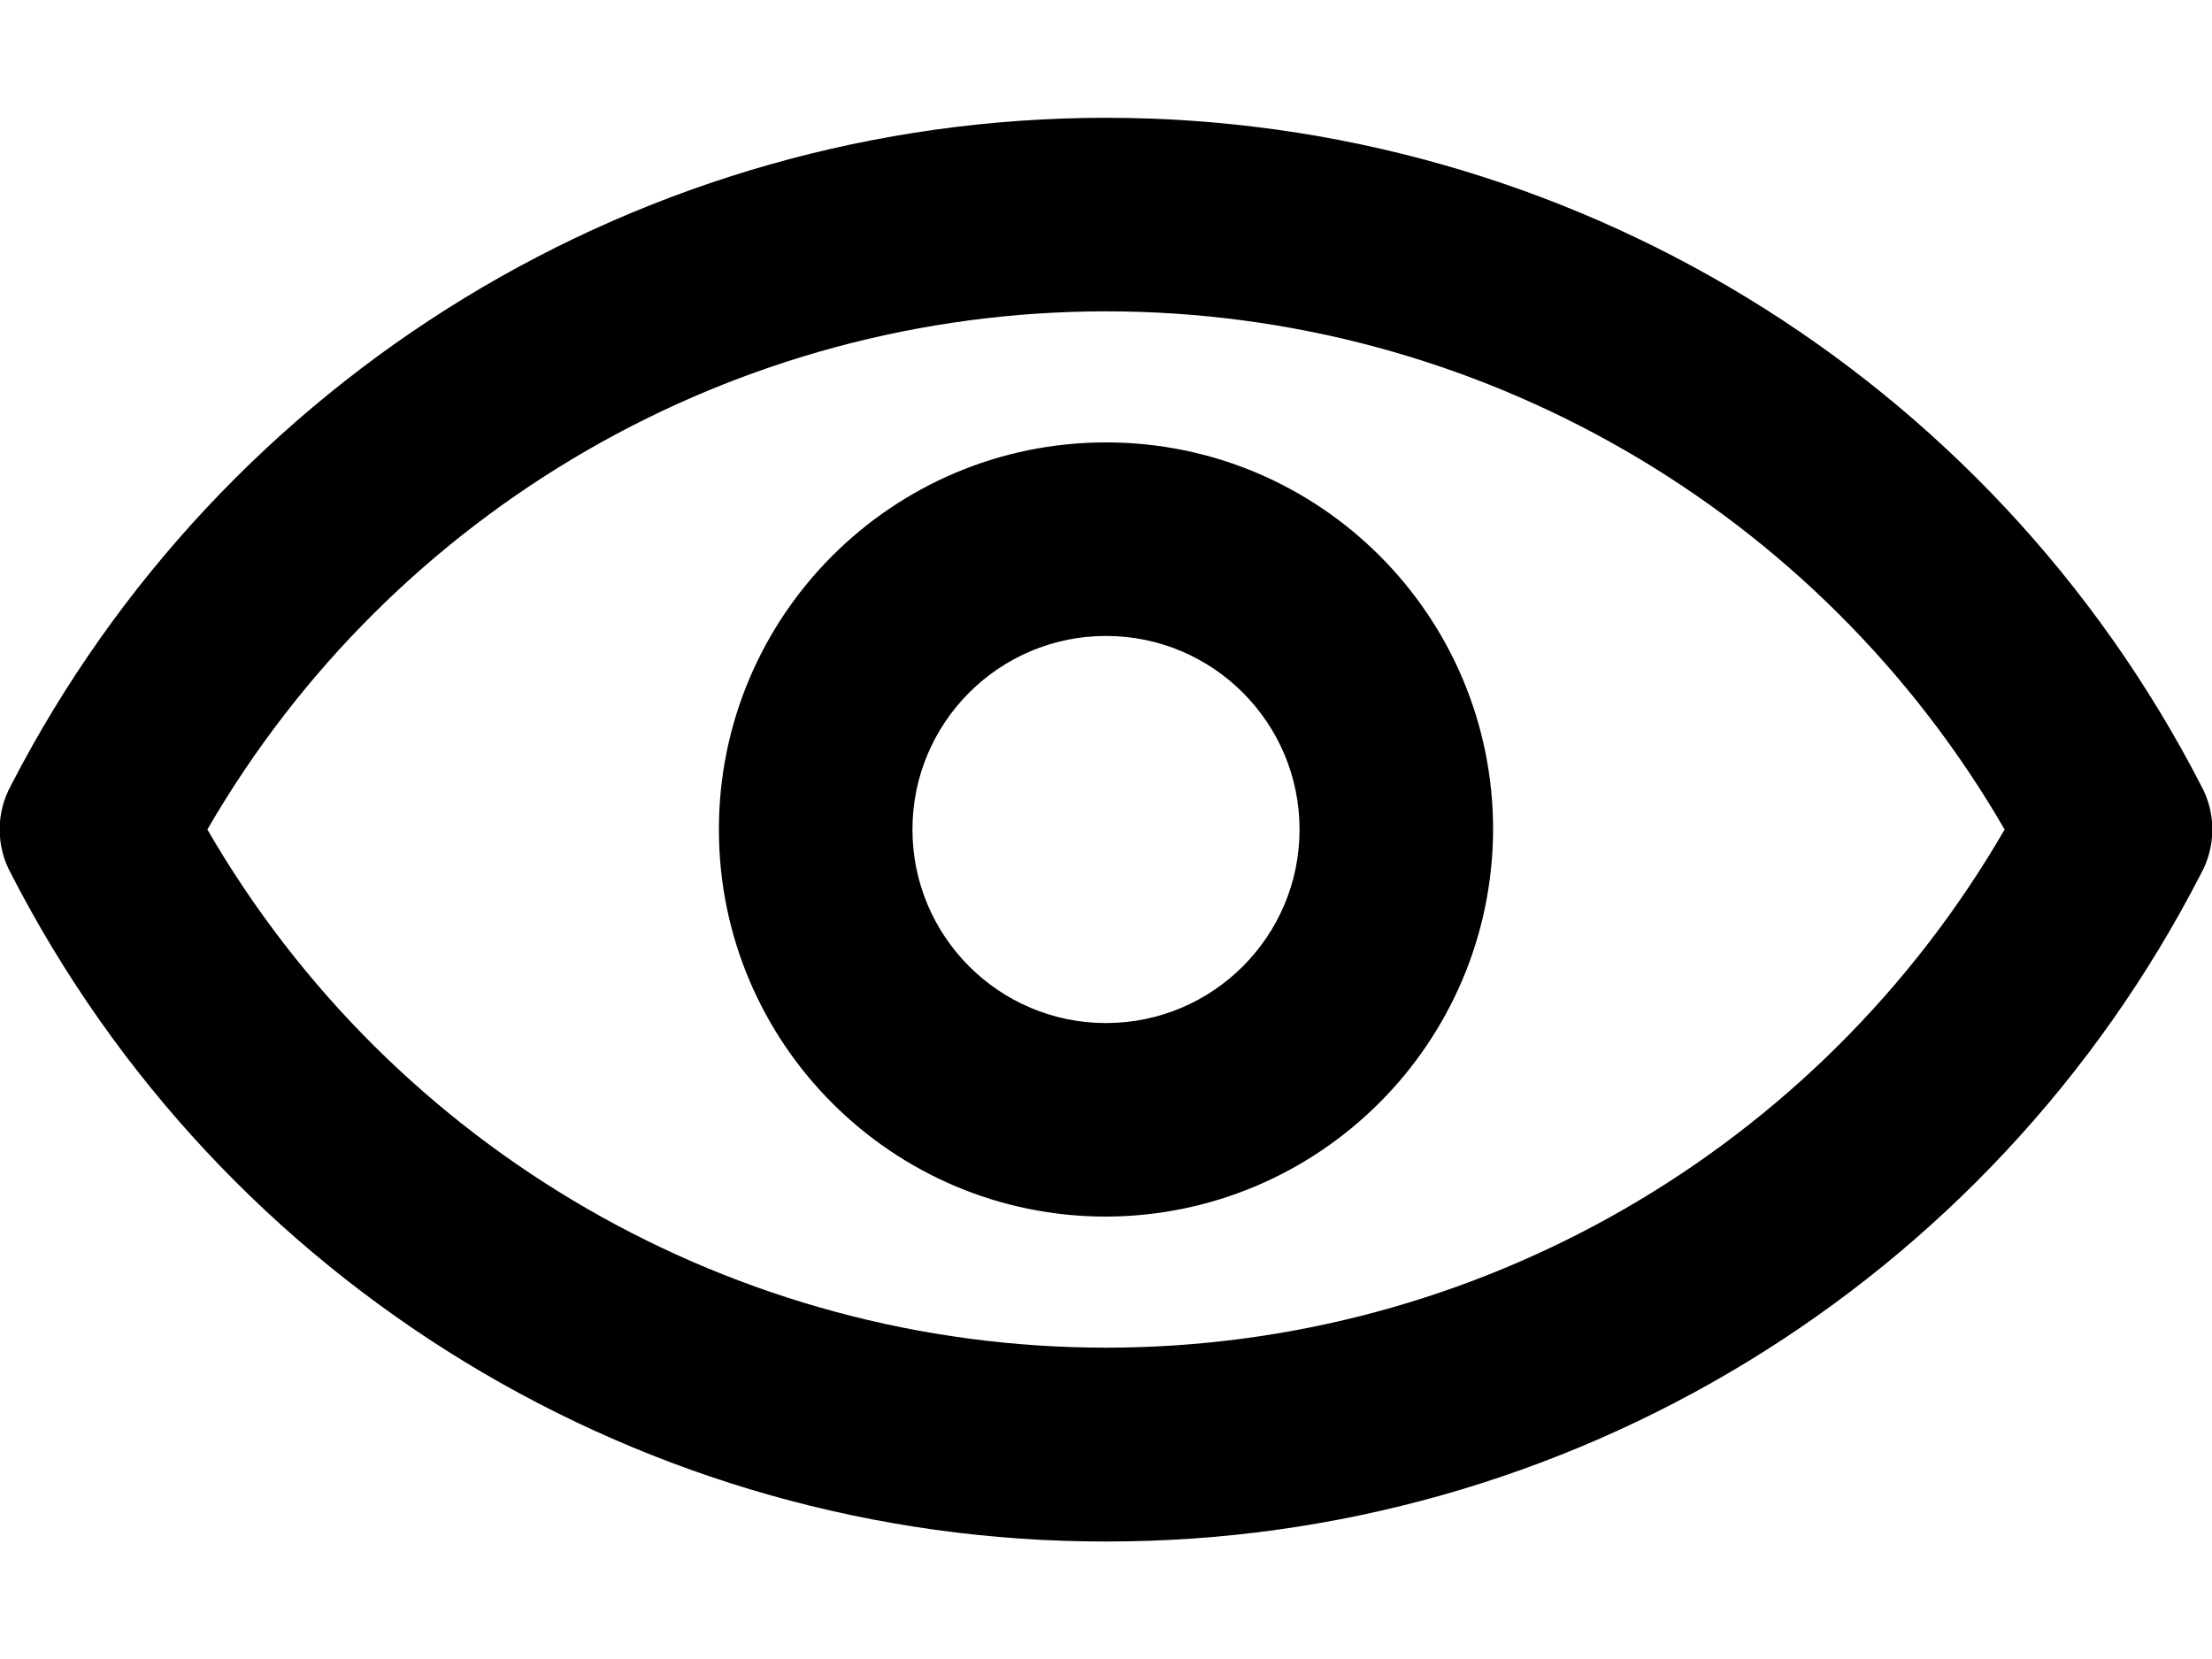 <?xml version="1.0" encoding="UTF-8"?>
<svg width="16px" height="12px" viewBox="0 0 16 12" version="1.1" xmlns="http://www.w3.org/2000/svg" xmlns:xlink="http://www.w3.org/1999/xlink">
    <!-- Generator: Sketch 52.6 (67491) - http://www.bohemiancoding.com/sketch -->
    <title>icon/visible</title>
    <desc>Created with Sketch.</desc>
    <g id="Icons-✅" stroke="none" stroke-width="1" fill="none" fill-rule="evenodd">
        <g id="Icons" transform="translate(-244, -806)" fill="currentColor">
            <g id="icon/visible" transform="translate(244, 807)">
                <g id="visible" transform="translate(-1, -1)">
                    <path d="M9,11.15 C5.663,11.154 2.604,9.289 1.08,6.32 C0.97,6.121 0.97,5.879 1.08,5.68 C2.608,2.715 5.664,0.852 9,0.852 C12.336,0.852 15.392,2.715 16.92,5.68 C17.03,5.879 17.03,6.121 16.92,6.32 C15.396,9.289 12.337,11.154 9,11.15 Z M2.5,6 C3.843,8.32 6.32,9.748 9,9.748 C11.68,9.748 14.157,8.32 15.5,6 C14.157,3.68 11.68,2.252 9,2.252 C6.32,2.252 3.843,3.68 2.5,6 Z M9,8.8 C7.454,8.8 6.2,7.546 6.2,6 C6.2,4.454 7.454,3.2 9,3.2 C10.546,3.2 11.8,4.454 11.8,6 C11.795,7.544 10.544,8.795 9,8.8 Z M9,4.6 C8.227,4.6 7.6,5.227 7.6,6 C7.6,6.773 8.227,7.4 9,7.4 C9.773,7.4 10.4,6.773 10.4,6 C10.4,5.227 9.773,4.6 9,4.6 Z" id="Combined-Shape"></path>
                </g>
            </g>
        </g>
    </g>
</svg>